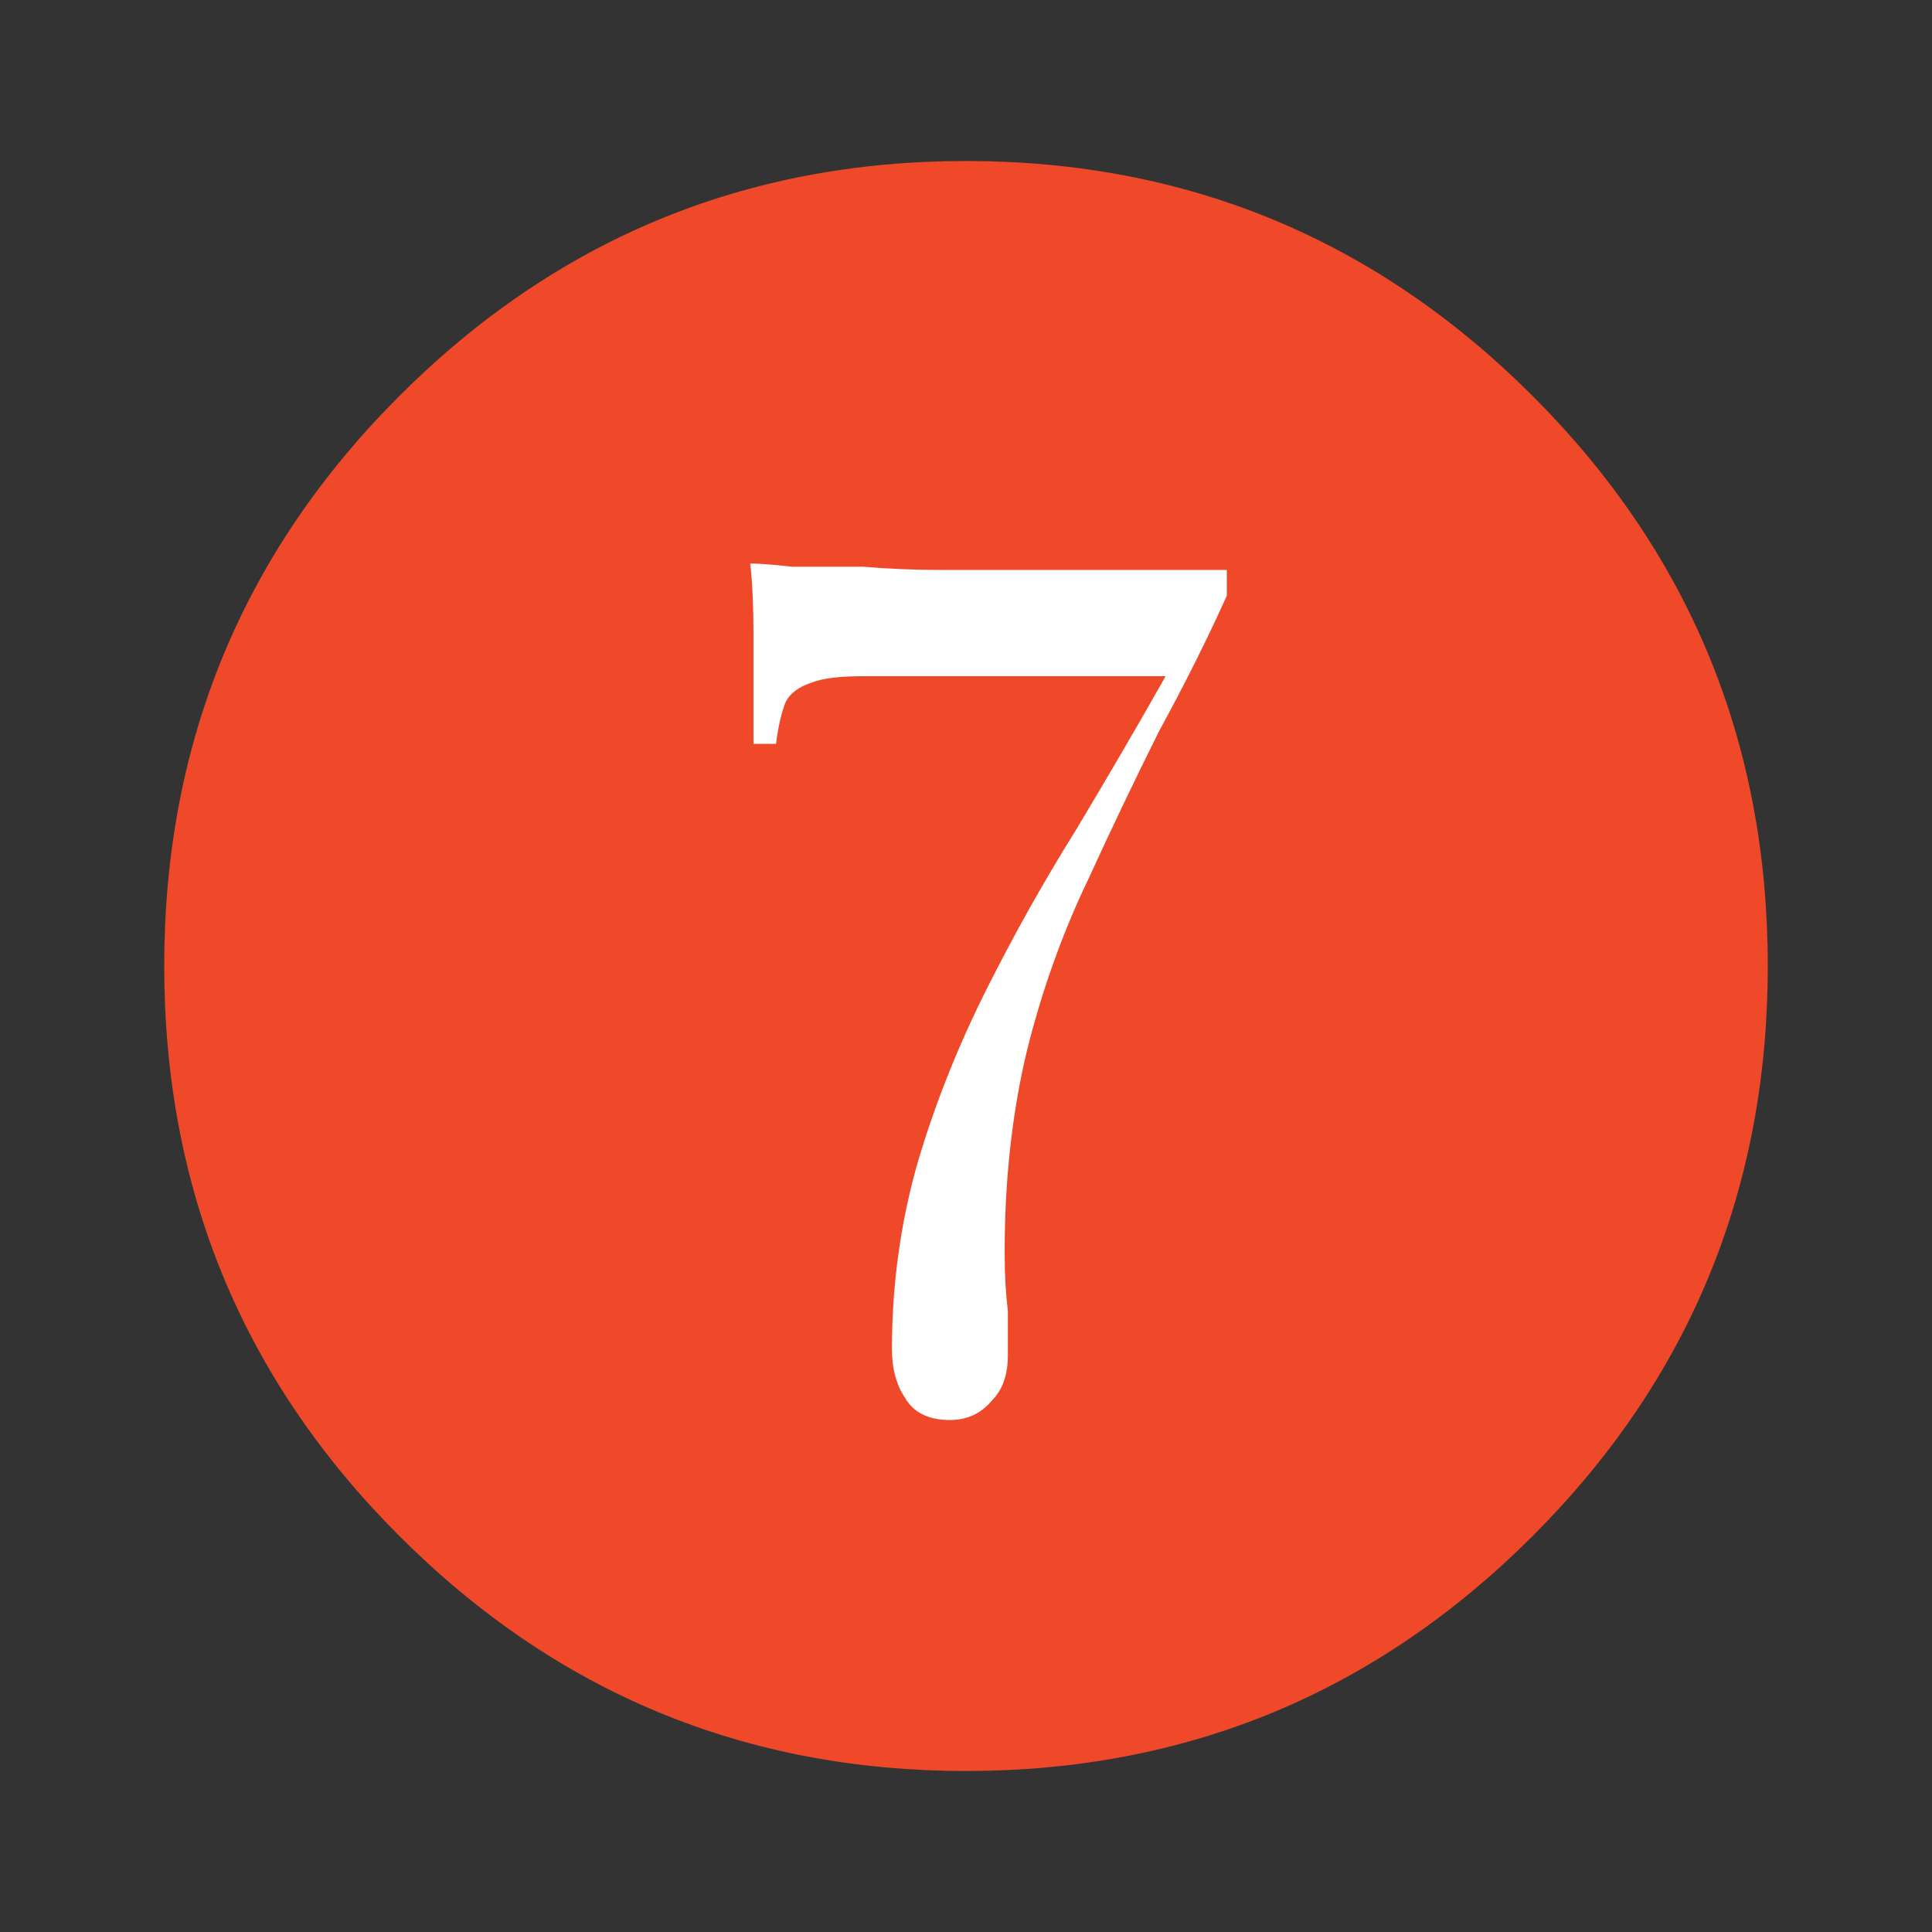 <?xml version="1.0" encoding="utf-8"?><svg xmlns:xlink="http://www.w3.org/1999/xlink" id="Scene_1" image-rendering="auto" baseProfile="basic" version="1.1" x="0px" y="0px" width="30" height="30" viewBox="0 0 30 30" xmlns="http://www.w3.org/2000/svg"><rect x="0" y="0" width="30" height="30" fill="#333333" stroke="none"/><g id="Scene 1_2.0"><path fill="#EF4929" d="M23.8,23.85Q27.45,20.2 27.45,15 27.45,9.8 23.8,6.15 20.15,2.5 15,2.5 9.85,2.5 6.2,6.15 2.55,9.8 2.55,15 2.55,20.2 6.2,23.85 9.85,27.5 15,27.5 20.15,27.5 23.8,23.85"/></g><g id="Scene 1_1.0"><path fill="#FFF" d="M14.6,8.85Q14,8.85 13.4,8.8 12.8,8.8 12.3,8.8 11.85,8.75 11.65,8.75 11.7,9.2 11.7,9.85 11.7,10.5 11.7,11.55L12.05,11.55Q12.1,11.15 12.2,10.9 12.3,10.7 12.6,10.6 12.85,10.5 13.4,10.5L18.1,10.5Q17.45,11.65 16.7,12.9 15.95,14.1 15.3,15.4 14.65,16.7 14.25,18.05 13.85,19.45 13.85,20.95 13.85,21.4 14.05,21.7 14.25,22.05 14.75,22.05 15.15,22.05 15.4,21.75 15.65,21.5 15.65,21.05 15.65,20.75 15.65,20.35 15.6,19.95 15.6,19.45 15.6,17.75 15.95,16.3 16.3,14.9 16.9,13.65 17.45,12.45 18,11.35 18.6,10.25 19.05,9.25L19.05,8.85 14.6,8.85"/></g><defs/></svg>